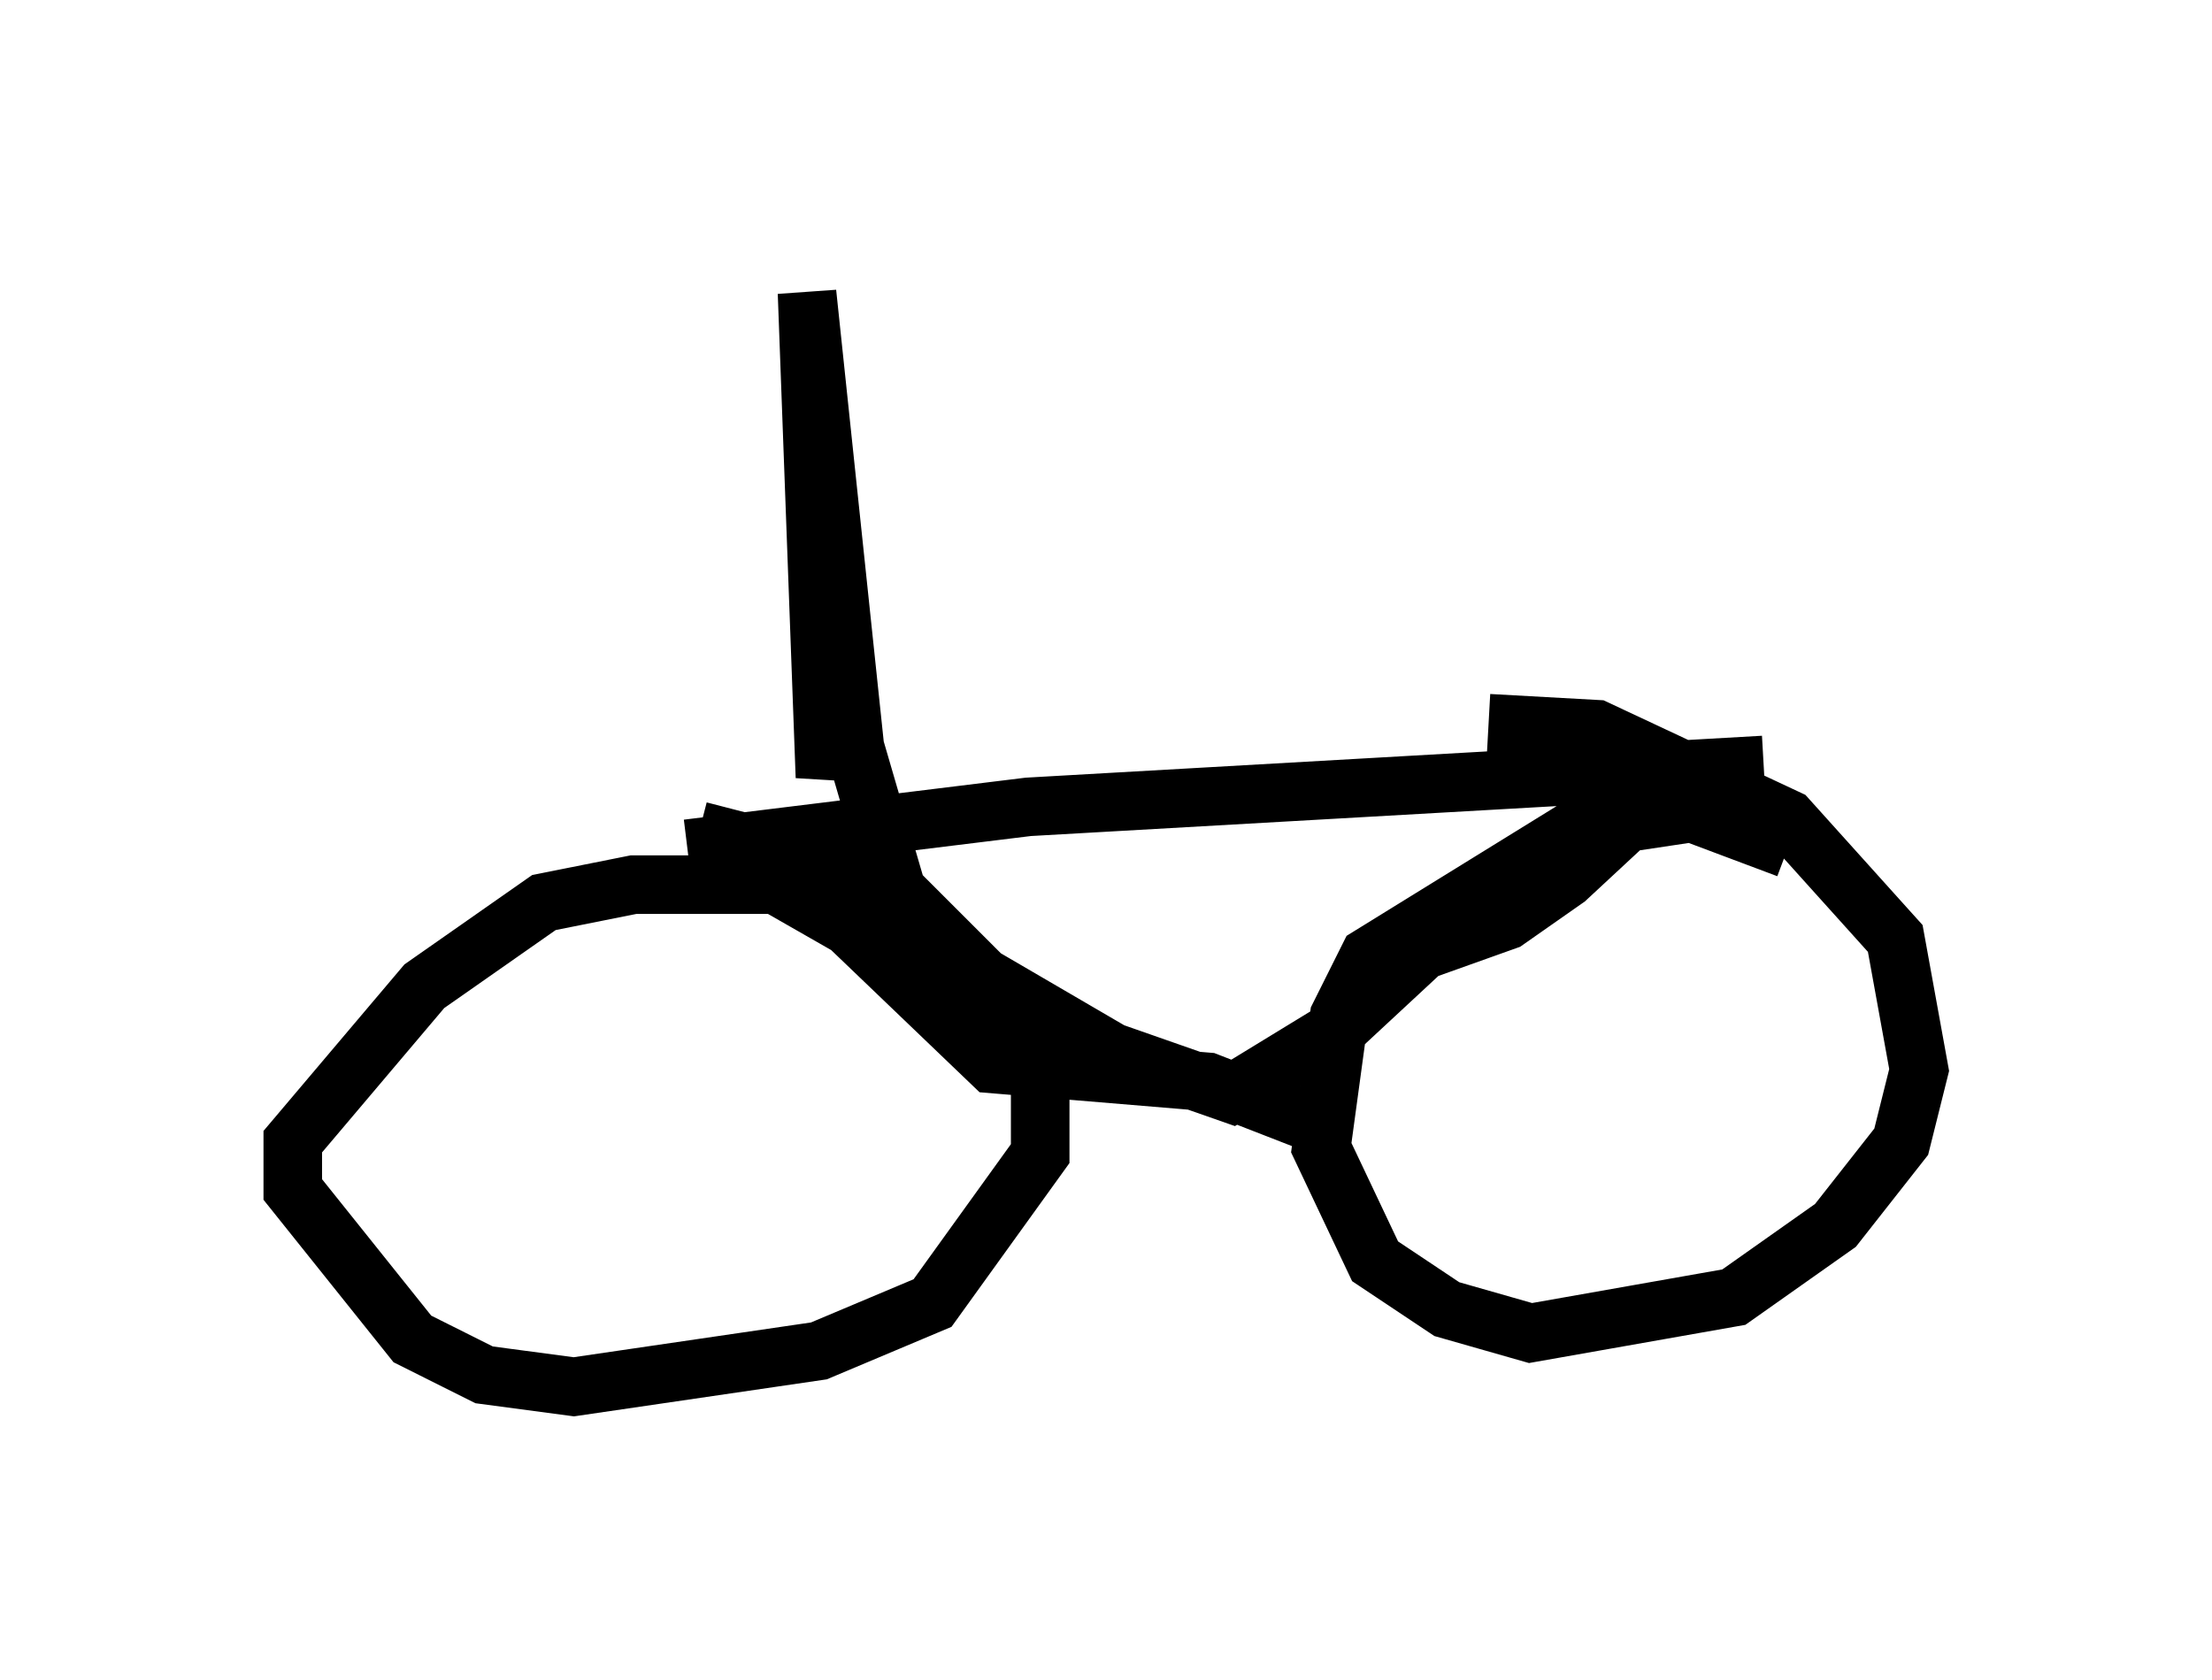 <?xml version="1.0" encoding="utf-8" ?>
<svg baseProfile="full" height="28.681" version="1.1" width="37.767" xmlns="http://www.w3.org/2000/svg" xmlns:ev="http://www.w3.org/2001/xml-events" xmlns:xlink="http://www.w3.org/1999/xlink"><defs /><rect fill="white" height="28.681" width="37.767" x="0" y="0" /><path d="M31.338, 15.617 m-0.817, -1.123 l-1.633, -0.613 -2.042, 0.306 l-3.471, 2.144 -0.51, 1.021 l-0.306, 2.246 0.919, 1.94 l1.225, 0.817 1.429, 0.408 l3.471, -0.613 1.735, -1.225 l1.123, -1.429 0.306, -1.225 l-0.408, -2.246 -1.838, -2.042 l-3.267, -1.531 -1.838, -0.102 m-12.25, 2.756 l-2.348, 0.0 -1.531, 0.306 l-2.042, 1.429 -2.246, 2.654 l0.0, 0.817 2.042, 2.552 l1.225, 0.613 1.531, 0.204 l4.185, -0.613 1.94, -0.817 l1.838, -2.552 0.0, -1.225 l-0.408, -1.225 -2.246, -2.246 l-3.165, -0.817 m18.171, -1.123 l-12.556, 0.715 -5.819, 0.715 m10.719, 4.696 l-1.838, -0.715 -3.675, -0.306 l-2.45, -2.348 -1.429, -0.817 l2.246, 0.817 3.675, 2.144 l2.042, 0.715 1.838, -1.123 l1.429, -1.327 1.429, -0.51 l1.021, -0.715 1.429, -1.327 l-0.204, -0.715 m-12.658, 2.246 l-0.715, -2.45 -0.817, -7.758 l0.306, 8.269 0.306, -1.94 " fill="none" stroke="black" stroke-width="1" /></svg>